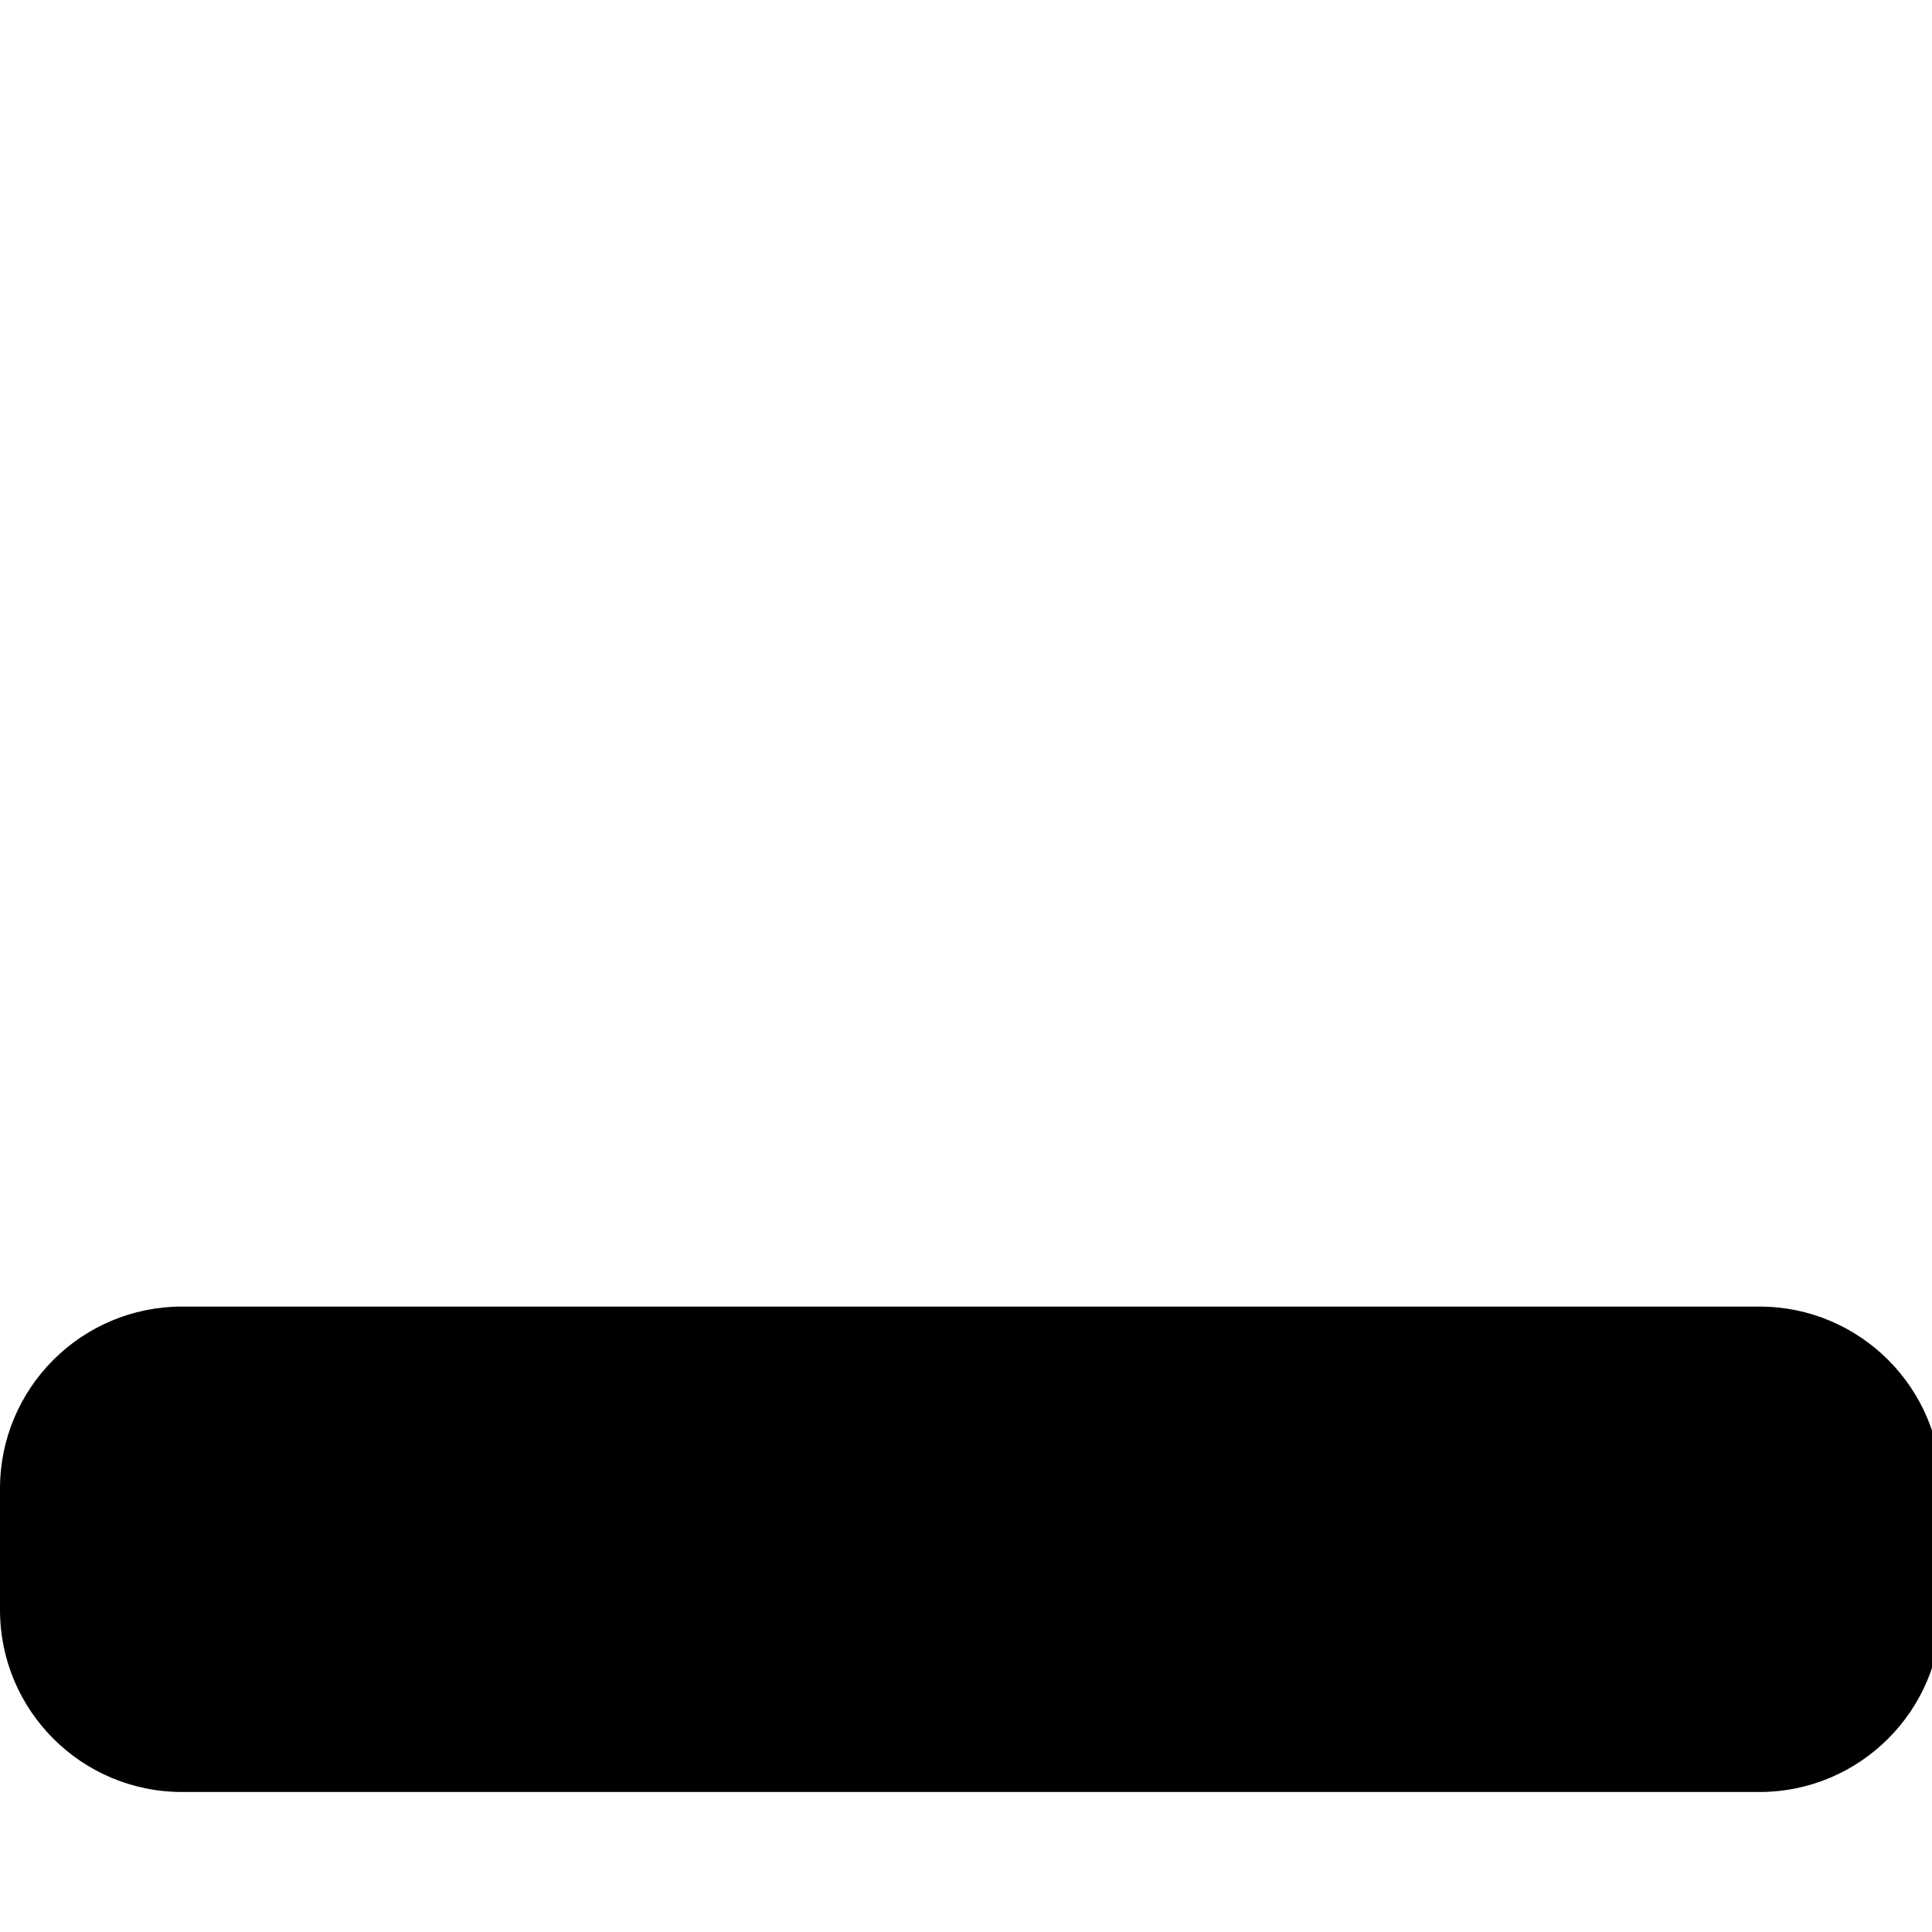 <!-- Generated by IcoMoon.io -->
<svg version="1.1" xmlns="http://www.w3.org/2000/svg" width="32" height="32" viewBox="0 0 32 32">
<title>window-minimize1</title>
<path d="M29.142 21.641h-26.127c-1.664 0-3.015 1.35-3.015 3.015v2.010c0 1.664 1.35 3.015 3.015 3.015h26.127c1.664 0 3.015-1.35 3.015-3.015v-2.010c0-1.664-1.35-3.015-3.015-3.015z"></path>
</svg>
